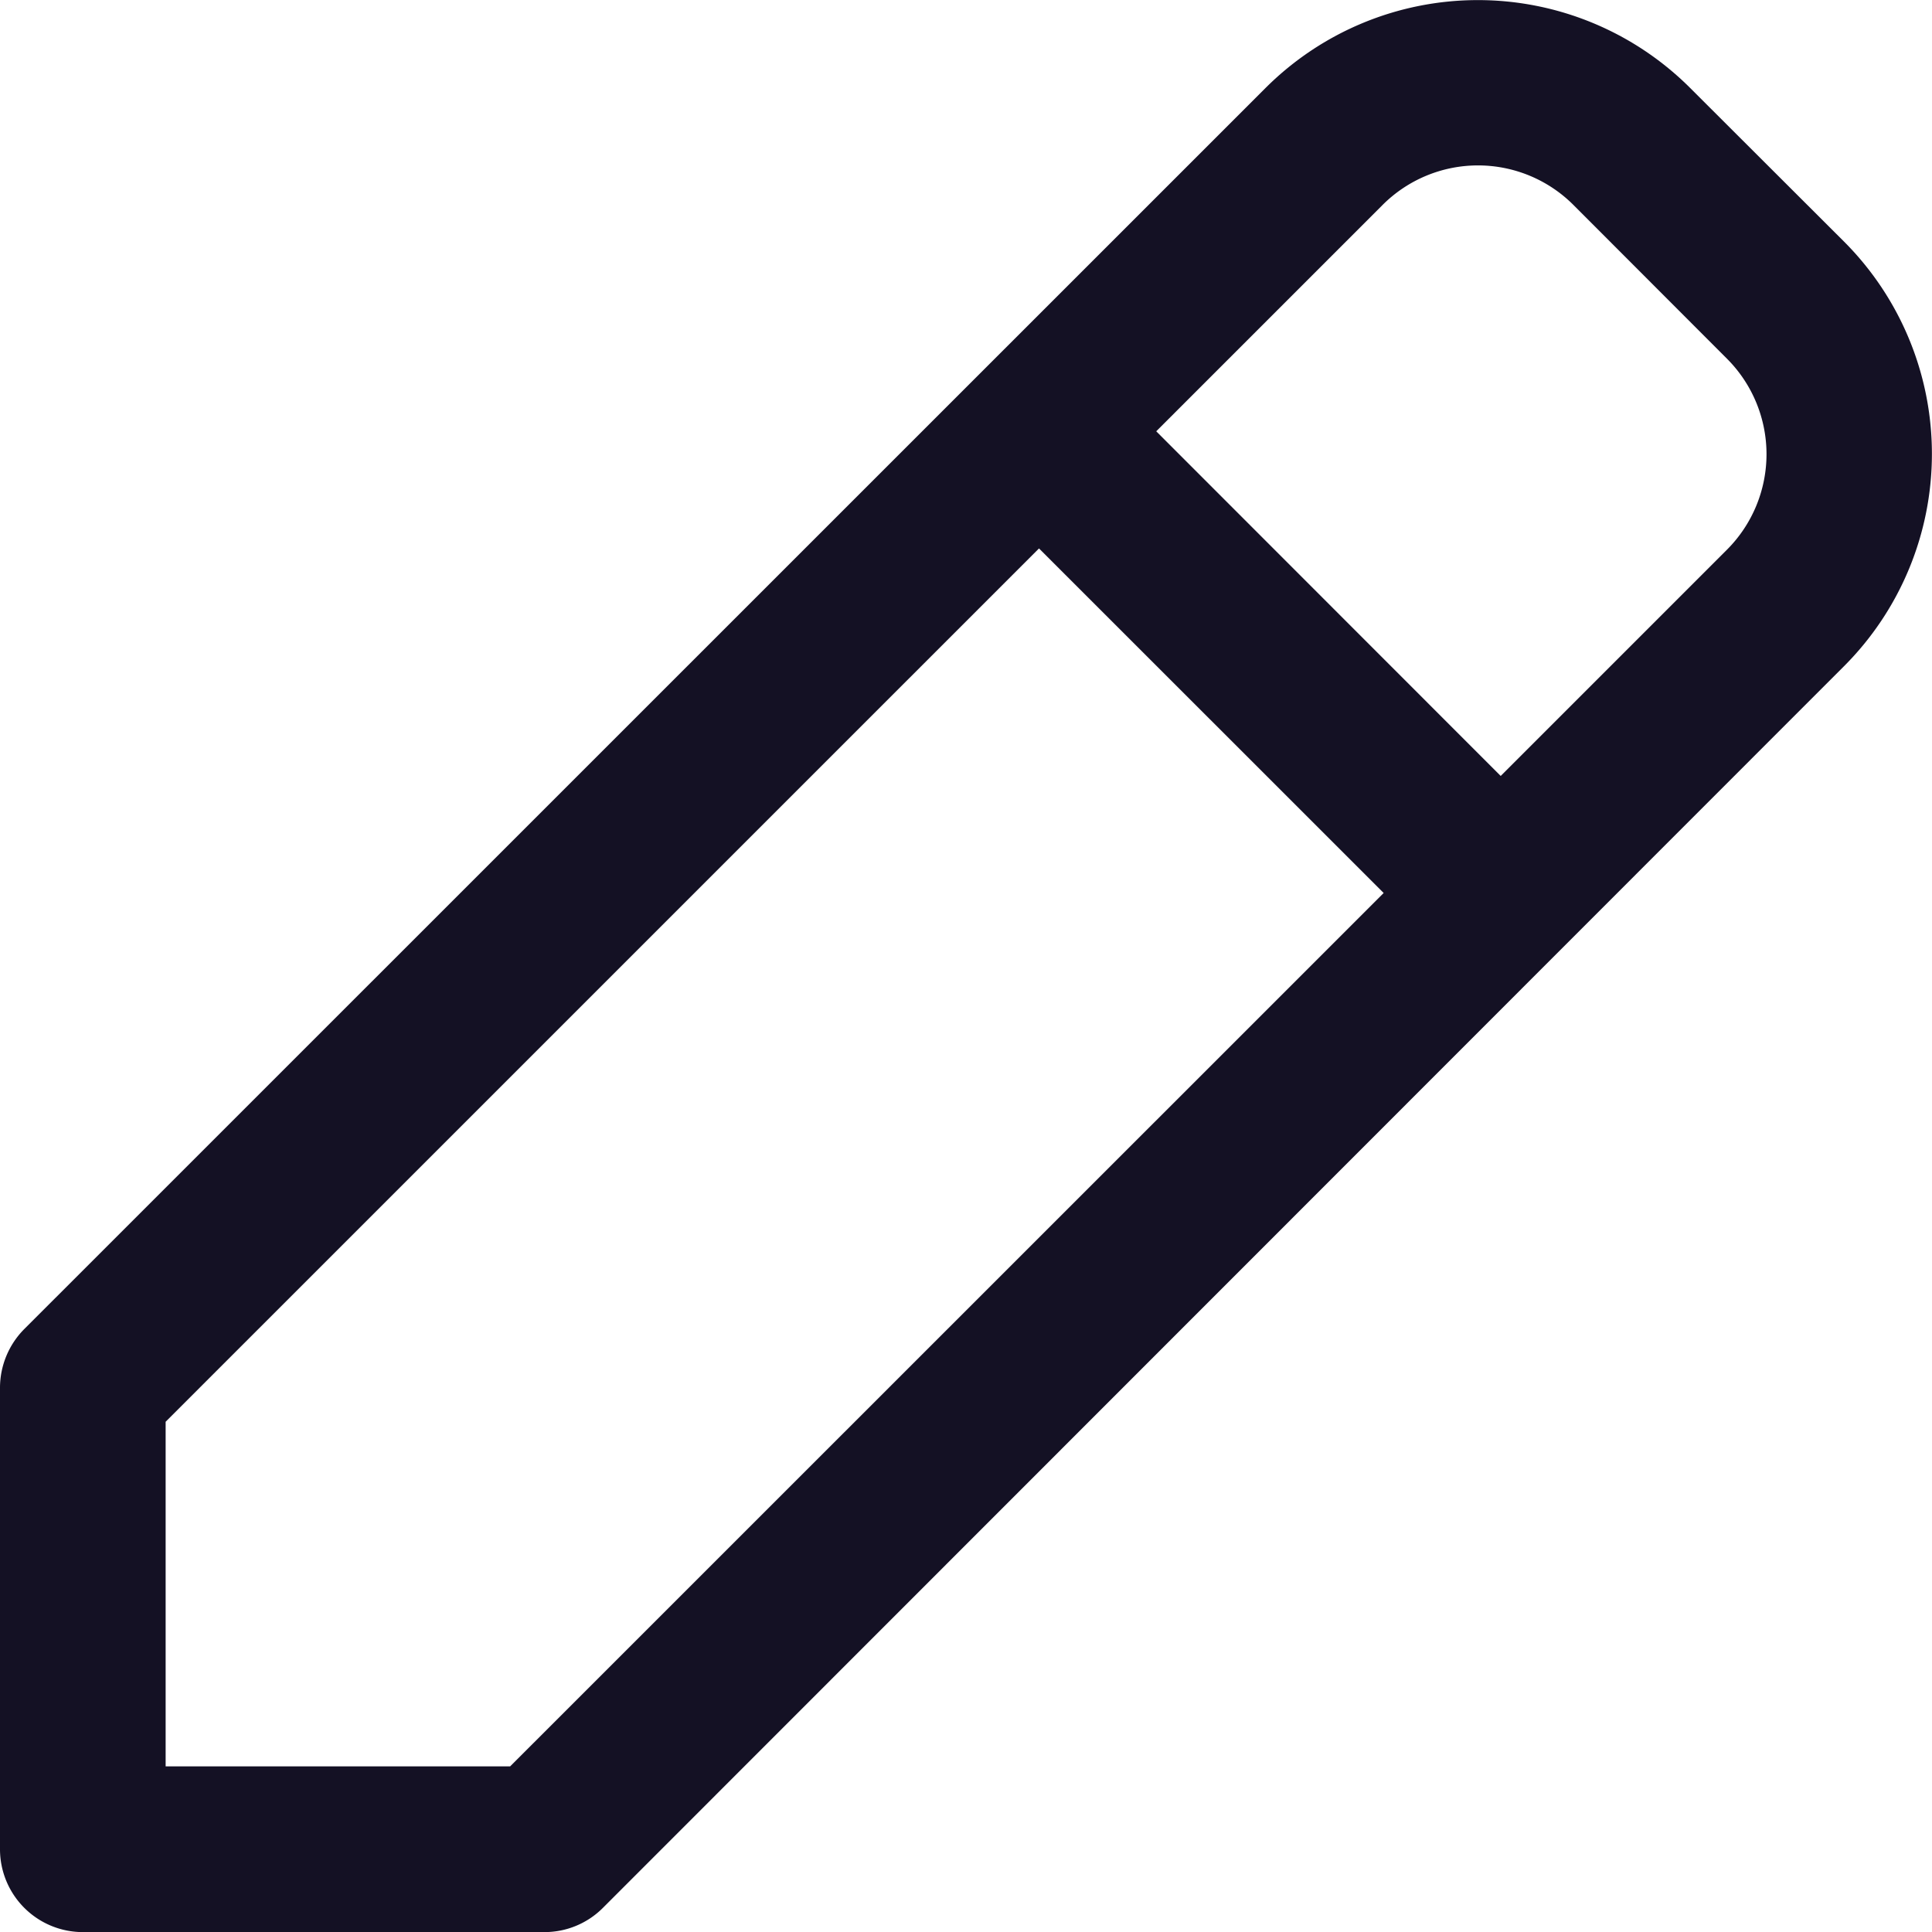 <svg id="Livello_3" data-name="Livello 3" xmlns="http://www.w3.org/2000/svg" viewBox="0 0 383.98 383.98"><path id="Shape" d="M16.46,384A16.47,16.47,0,0,1,0,367.52V275.77a16.58,16.58,0,0,1,4.83-11.63L251.51,17.5a59.7,59.7,0,0,1,84.42,0l0,0L366.48,48a59.7,59.7,0,0,1,0,84.42l0,0L119.86,379.15A16.38,16.38,0,0,1,108.21,384ZM32.92,282.57v68.49h68.47L275,177.48,206.5,109ZM298.26,154.22l45-45a26.85,26.85,0,0,0,0-37.9L312.7,40.72a26.81,26.81,0,0,0-37.9,0l-45,45Z" style="fill:#141124"/></svg>